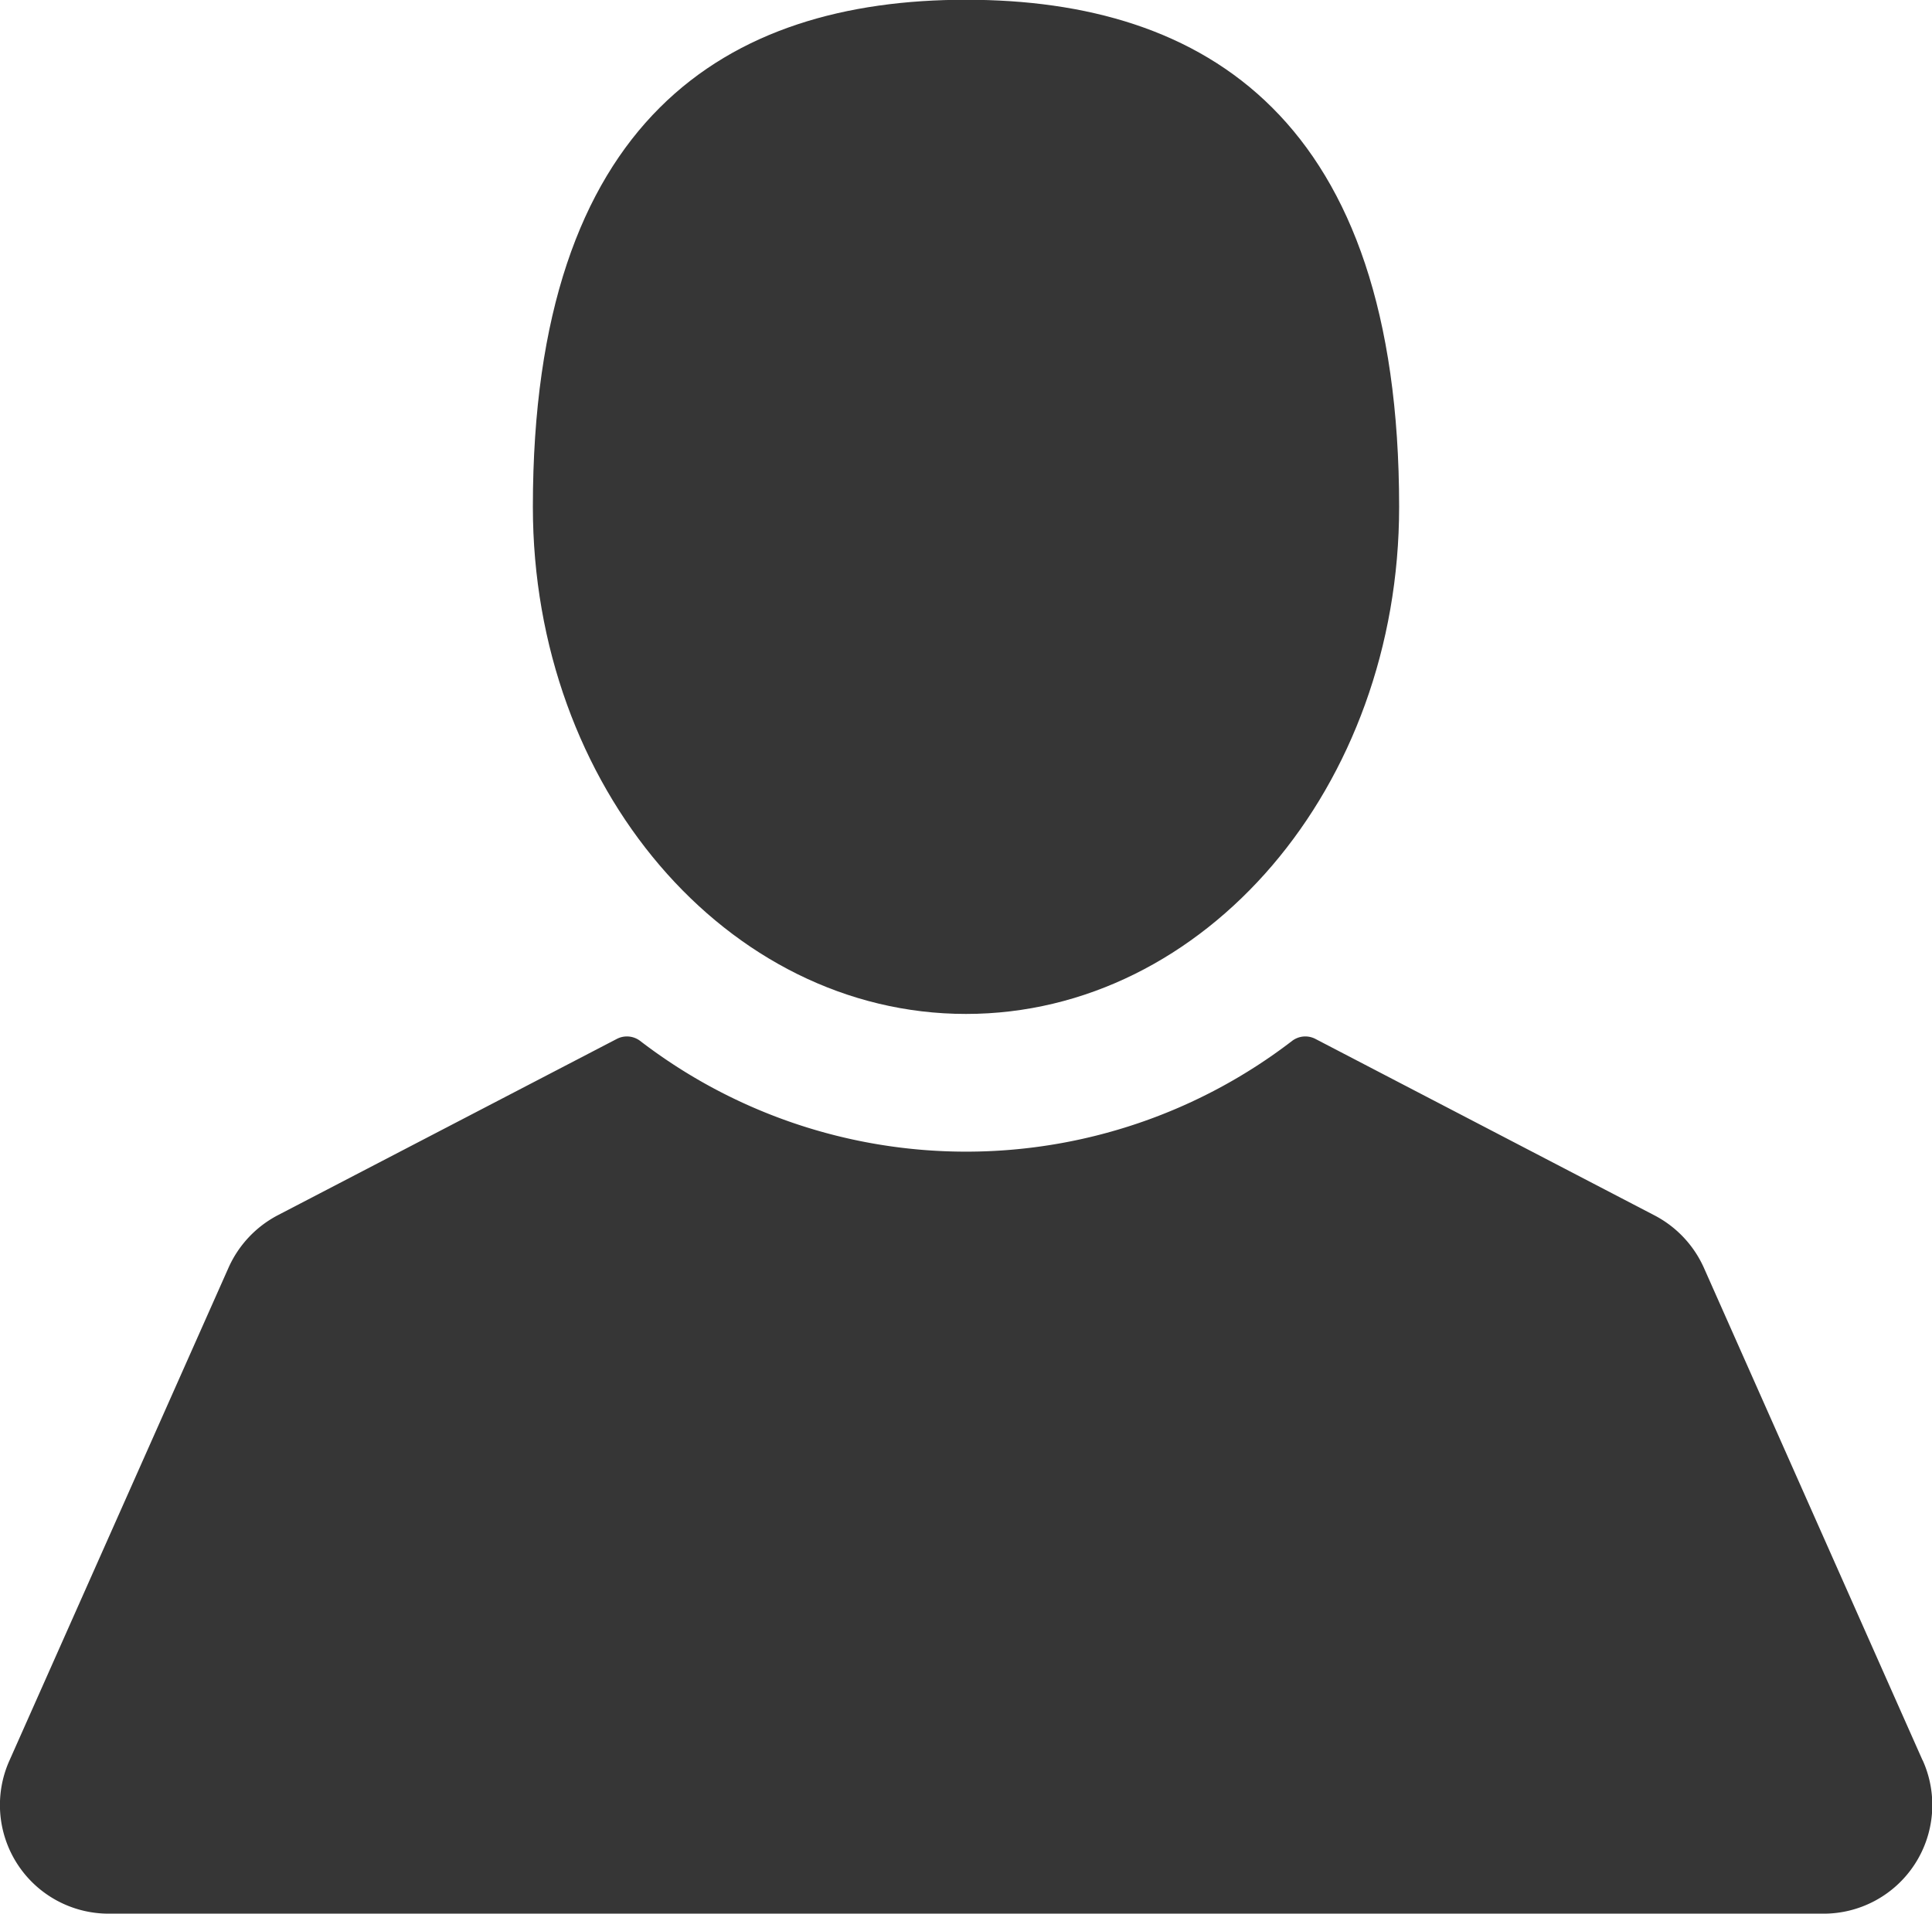 <svg xmlns="http://www.w3.org/2000/svg" width="16" height="15.85" viewBox="0 0 16 15.85">
  <g id="user-silhouette" transform="translate(0.001 -1.916)">
    <g id="Group_18" data-name="Group 18" transform="translate(-0.001 1.916)">
      <path id="Path_20" data-name="Path 20" d="M116.43,10.314c1.981,0,3.587-1.88,3.587-4.2,0-3.216-1.606-4.2-3.587-4.2s-3.587.983-3.587,4.2C112.843,8.434,114.449,10.314,116.43,10.314Z" transform="translate(-108.43 -1.916)" fill="#363636"/>
      <path id="Path_21" data-name="Path 21" d="M15.921,227.4l-1.81-4.077a.908.908,0,0,0-.409-.436l-2.809-1.462a.181.181,0,0,0-.193.016,4.431,4.431,0,0,1-5.4,0,.181.181,0,0,0-.193-.016L2.3,222.885a.908.908,0,0,0-.409.436L.078,227.4A.9.9,0,0,0,.9,228.67H15.094a.9.9,0,0,0,.827-1.272Z" transform="translate(0.001 -212.82)" fill="#363636"/>
    </g>
  </g>
</svg>
